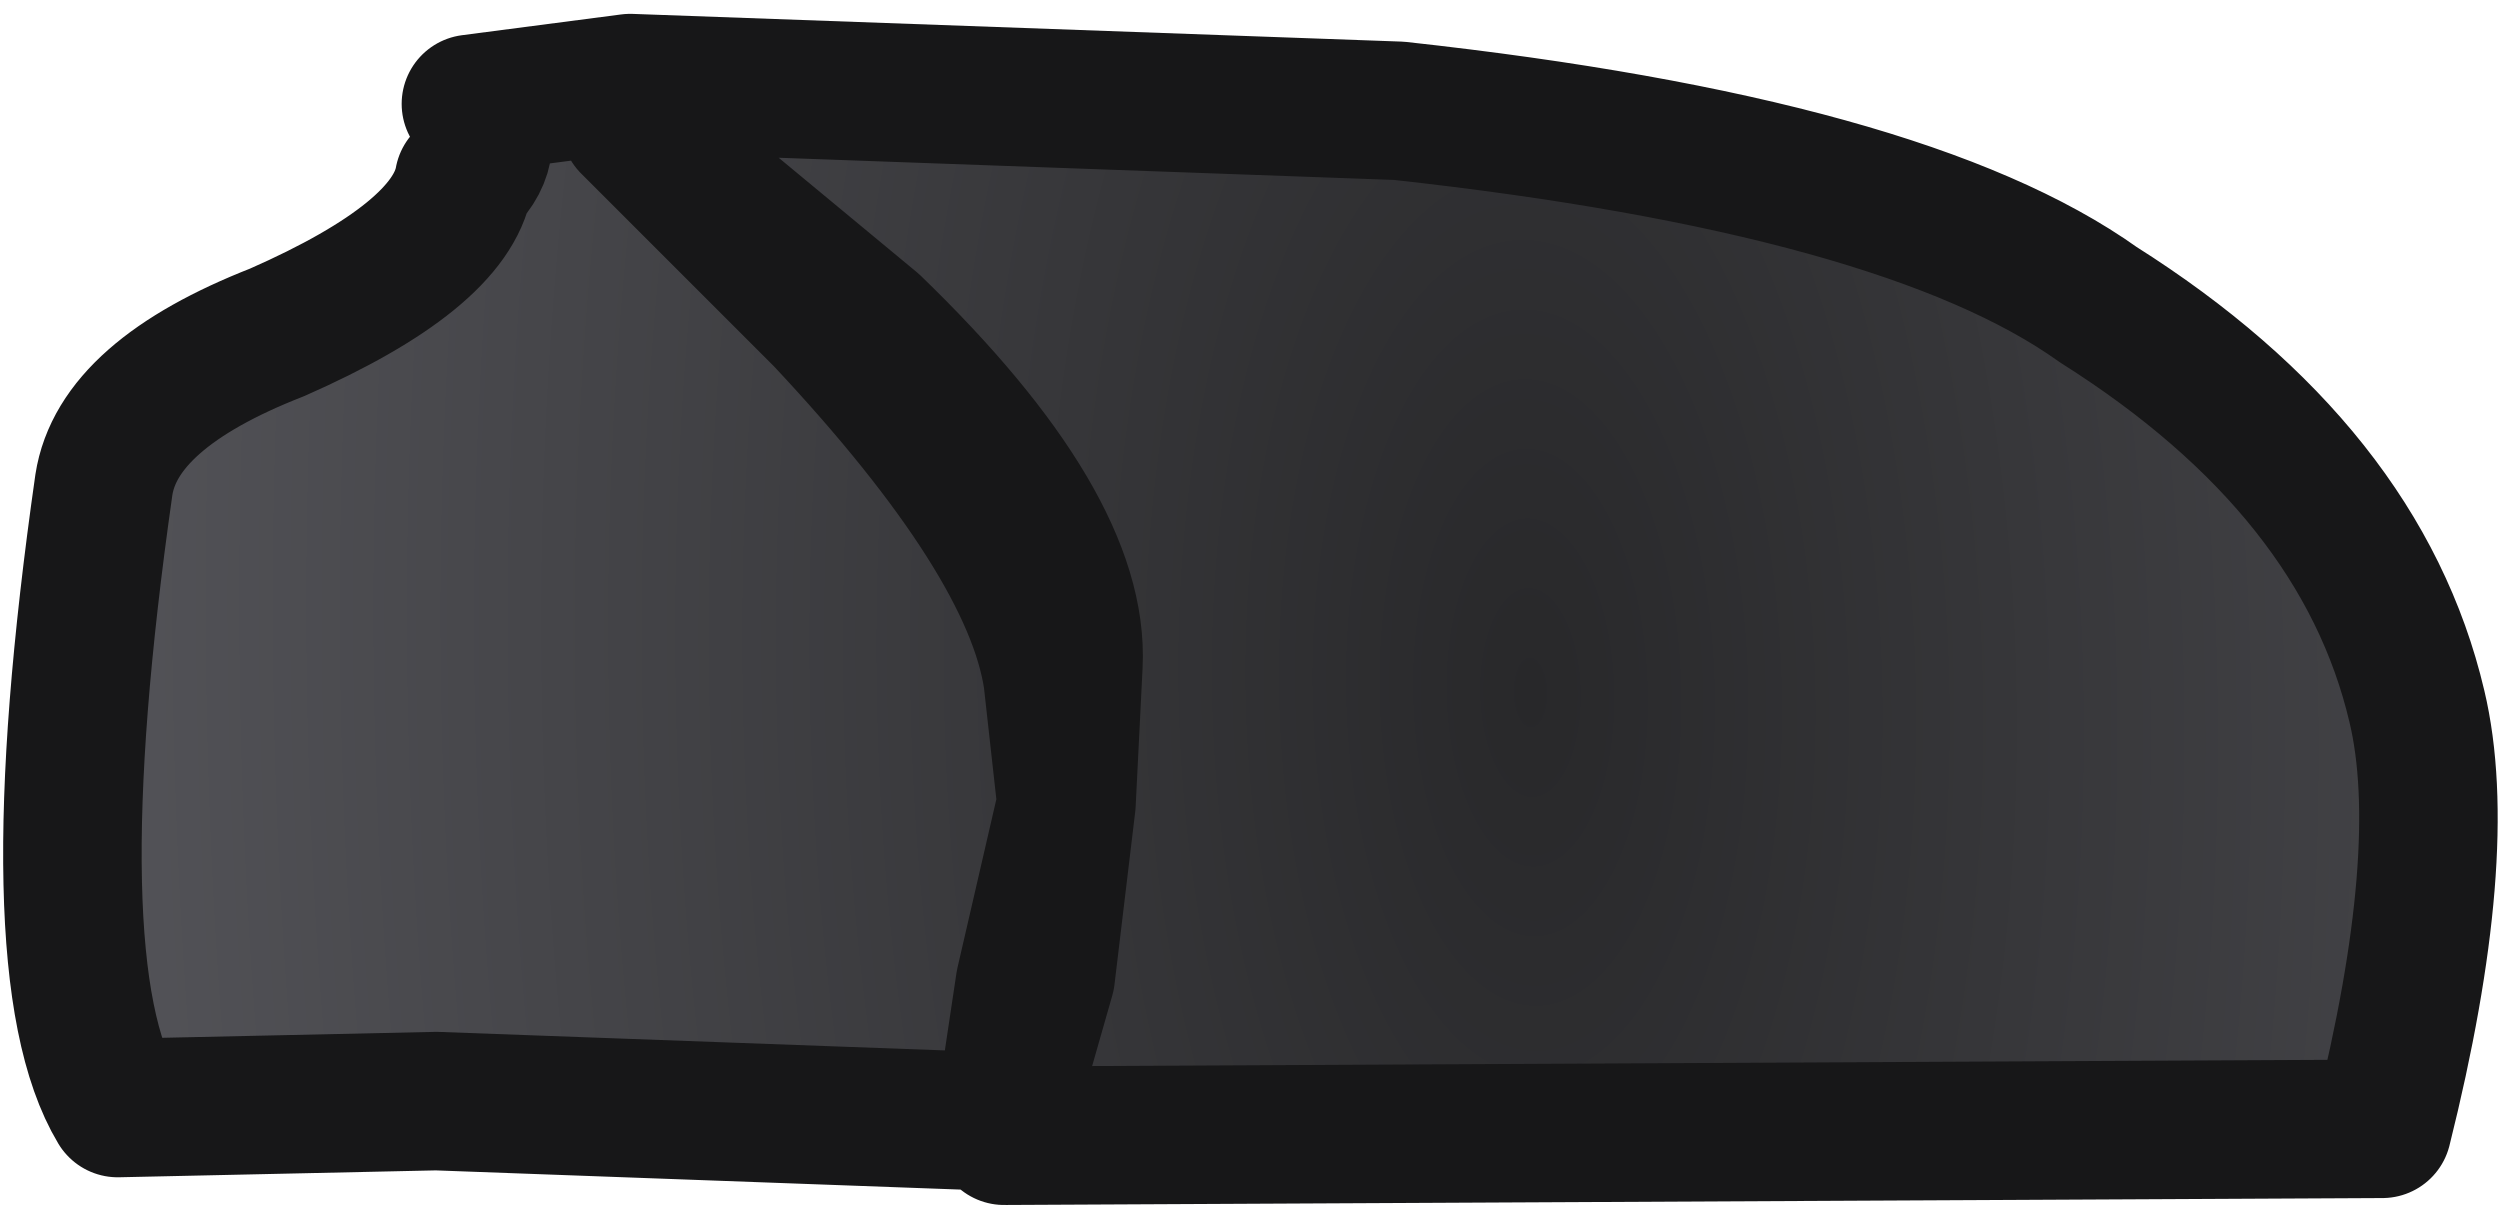 <?xml version="1.0" encoding="UTF-8" standalone="no"?>
<svg xmlns:ffdec="https://www.free-decompiler.com/flash" xmlns:xlink="http://www.w3.org/1999/xlink" ffdec:objectType="shape" height="8.75px" width="18.05px" xmlns="http://www.w3.org/2000/svg">
  <g transform="matrix(1.0, 0.0, 0.0, 1.0, 5.5, 1.9)">
    <path d="M1.75 6.2 L-2.35 6.05 -4.65 6.1 Q-5.25 5.1 -4.75 1.6 -4.65 0.95 -3.5 0.5 -2.25 -0.05 -2.15 -0.6 -1.9 -0.85 -2.1 -1.15 L-0.95 -1.3 4.6 -1.1 Q8.25 -0.7 9.65 0.3 11.55 1.5 11.95 3.2 12.2 4.25 11.7 6.25 L1.75 6.3 1.75 6.2 1.9 5.2 2.2 3.9 2.25 2.9 Q2.3 1.9 0.8 0.45 L-0.95 -1.0 0.45 0.4 Q1.95 2.0 2.1 3.0 L2.2 3.9 1.9 5.2 1.75 6.2 2.05 5.15 2.2 3.9 2.05 5.15 1.75 6.2" fill="url(#gradient0)" fill-rule="evenodd" stroke="none"/>
    <path d="M1.75 6.2 L1.75 6.3 11.7 6.25 Q12.2 4.25 11.95 3.2 11.55 1.5 9.65 0.3 8.25 -0.7 4.6 -1.1 L-0.95 -1.3 -2.1 -1.15 Q-1.9 -0.85 -2.15 -0.6 -2.25 -0.05 -3.5 0.5 -4.65 0.95 -4.75 1.6 -5.25 5.1 -4.65 6.1 L-2.35 6.05 1.75 6.2 1.9 5.2 2.2 3.9 2.1 3.0 Q1.95 2.0 0.45 0.4 L-0.95 -1.0 0.8 0.45 Q2.3 1.9 2.25 2.9 L2.2 3.9 2.05 5.15 1.75 6.2 Z" fill="none" stroke="#171718" stroke-linecap="round" stroke-linejoin="round" stroke-width="1.0"/>
  </g>
  <defs>
    <radialGradient cx="0" cy="0" gradientTransform="matrix(0.013, 1.0E-4, 4.0E-4, 0.027, 5.55, 3.1)" gradientUnits="userSpaceOnUse" id="gradient0" r="819.2" spreadMethod="pad">
      <stop offset="0.0" stop-color="#28282a"/>
      <stop offset="1.0" stop-color="#545459"/>
    </radialGradient>
  </defs>
</svg>
